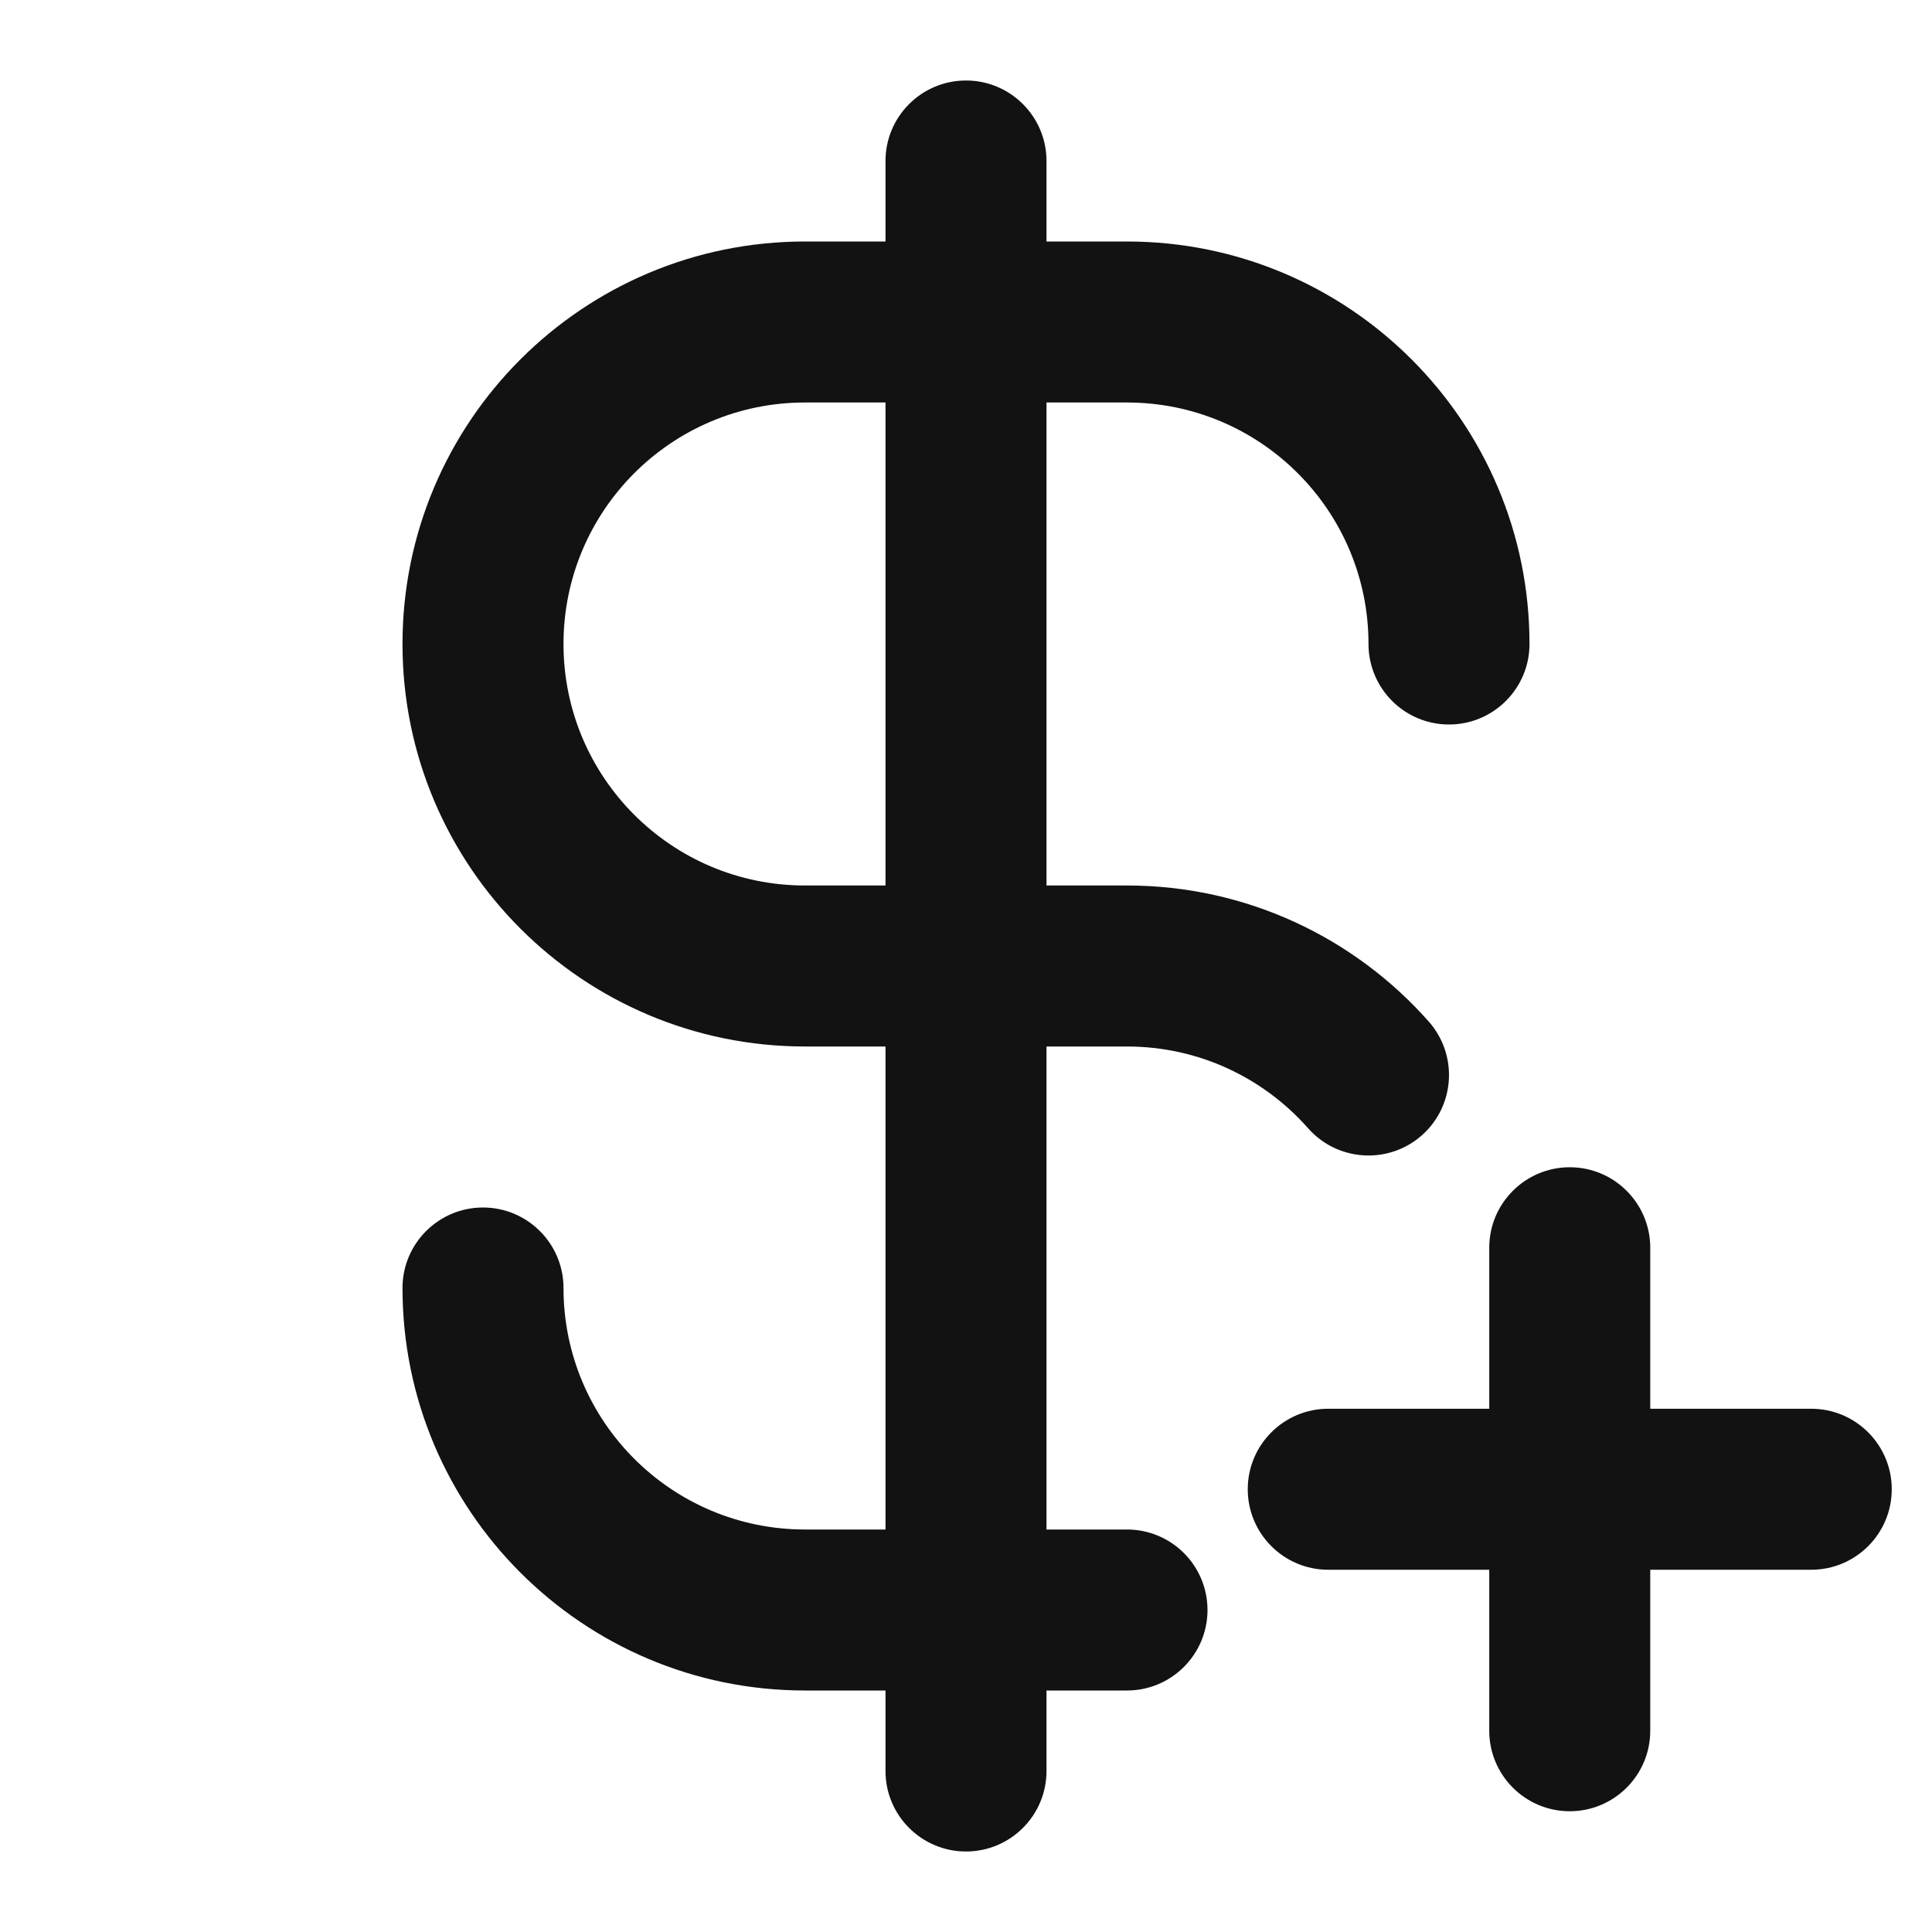 <svg width="24" height="24" viewBox="0 0 24 24" fill="none" xmlns="http://www.w3.org/2000/svg">
<path fill-rule="evenodd" clip-rule="evenodd" d="M12 1C11.448 1 11 1.448 11 2V3H10C7.239 3 5 5.239 5 8C5 10.761 7.239 13 10 13H11V19H10C8.343 19 7 17.657 7 16C7 15.448 6.552 15 6 15C5.448 15 5 15.448 5 16C5 18.761 7.239 21 10 21H11V22C11 22.552 11.448 23 12 23C12.552 23 13 22.552 13 22V21H14C14.552 21 15 20.552 15 20C15 19.448 14.552 19 14 19H13V13H14C14.896 13 15.699 13.392 16.25 14.016C16.616 14.43 17.248 14.469 17.662 14.104C18.076 13.738 18.115 13.107 17.75 12.692C16.835 11.656 15.493 11 14 11H13V5H14C15.657 5 17 6.343 17 8C17 8.552 17.448 9 18 9C18.552 9 19 8.552 19 8C19 5.239 16.761 3 14 3H13V2C13 1.448 12.552 1 12 1ZM7 8C7 6.343 8.343 5 10 5H11V11H10C8.343 11 7 9.657 7 8ZM19.5 14.5C18.948 14.5 18.5 14.948 18.5 15.5V17.5H16.5C15.948 17.5 15.5 17.948 15.5 18.5C15.5 19.052 15.948 19.5 16.5 19.5H18.5V21.5C18.5 22.052 18.948 22.5 19.5 22.5C20.052 22.5 20.5 22.052 20.5 21.5V19.5H22.5C23.052 19.5 23.5 19.052 23.5 18.5C23.5 17.948 23.052 17.5 22.5 17.5H20.5V15.5C20.5 14.948 20.052 14.5 19.5 14.5Z" fill="#121212"/>
</svg>
